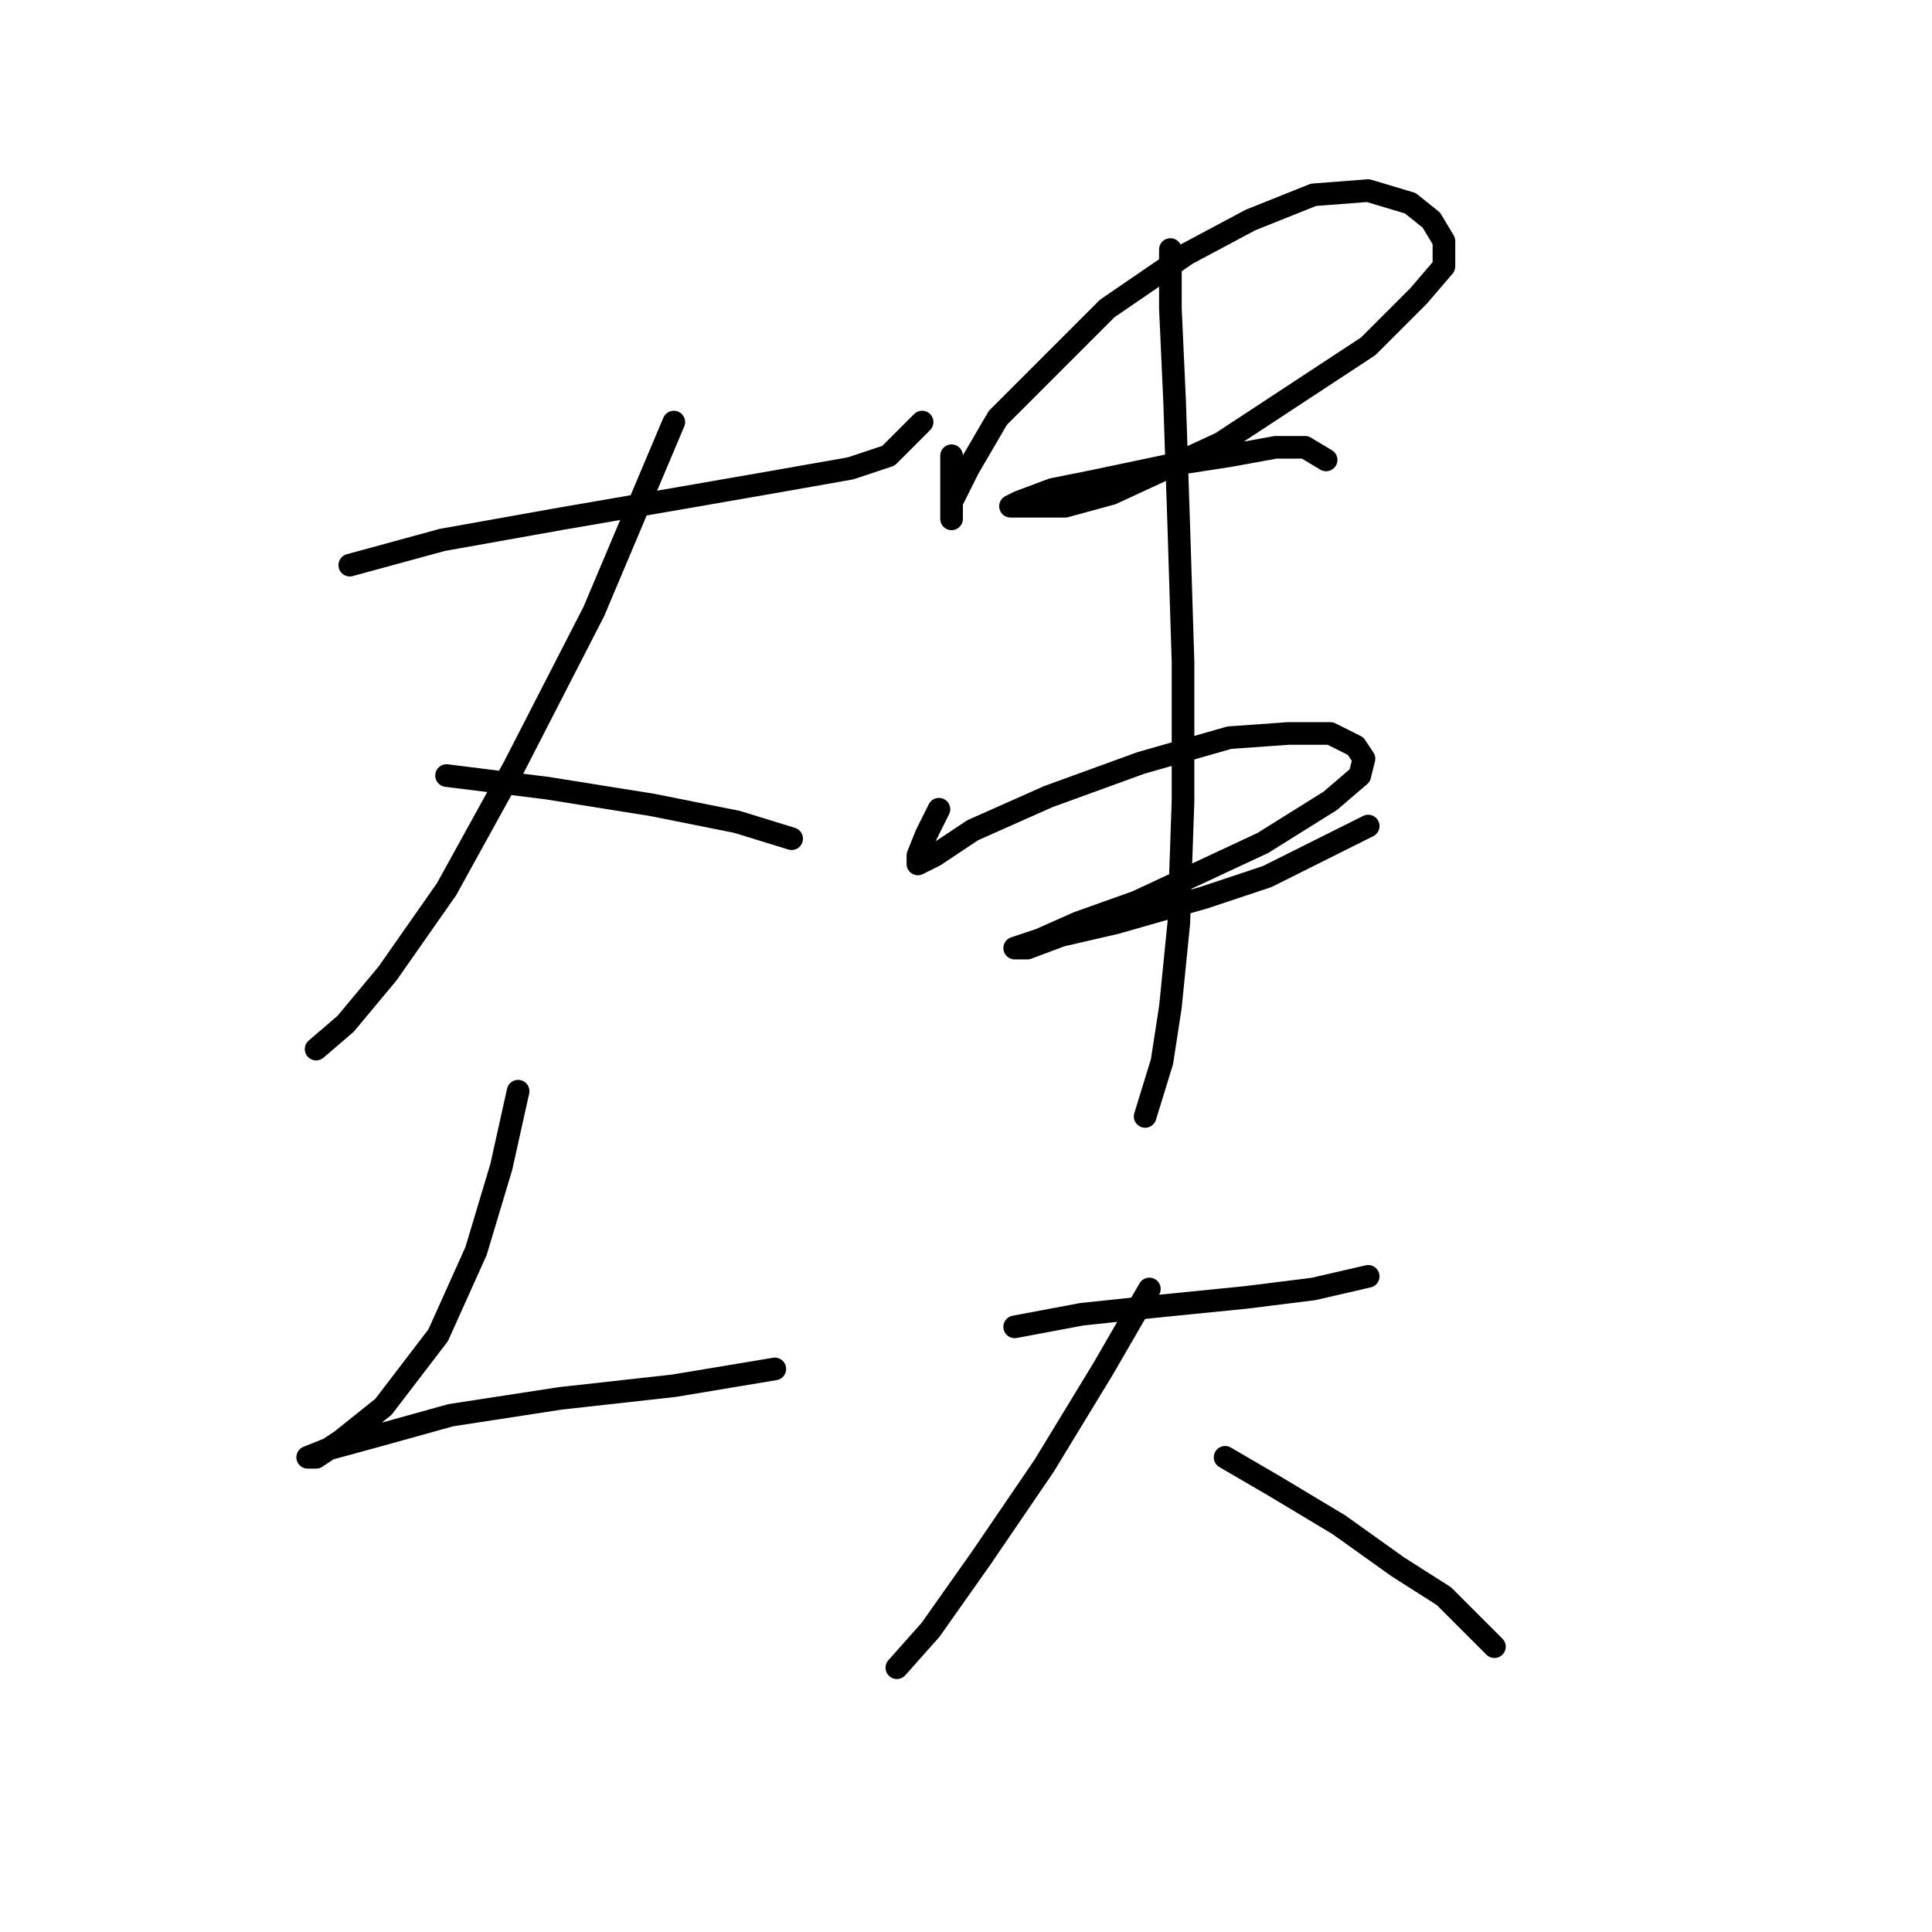 <?xml version="1.0" standalone="no"?>
    <svg width="256" height="256" xmlns="http://www.w3.org/2000/svg" version="1.1">
    <polyline stroke="black" stroke-width="3" stroke-linecap="round" fill="transparent" stroke-linejoin="round" points="46.347 74.885 58.615 71.539 74.229 68.751 90.4 65.963 103.225 63.732 112.704 62.059 117.723 60.387 122.184 55.926 122.184 55.926 " />
        <polyline stroke="black" stroke-width="3" stroke-linecap="round" fill="transparent" stroke-linejoin="round" points="89.284 55.926 78.689 81.018 68.095 101.65 59.173 117.821 51.366 128.974 45.79 135.665 41.887 139.011 41.887 139.011 " />
        <polyline stroke="black" stroke-width="3" stroke-linecap="round" fill="transparent" stroke-linejoin="round" points="59.173 102.766 72.556 104.439 86.496 106.669 97.649 108.9 104.898 111.13 104.898 111.13 " />
        <polyline stroke="black" stroke-width="3" stroke-linecap="round" fill="transparent" stroke-linejoin="round" points="68.652 144.587 66.422 154.624 63.076 165.777 58.058 176.929 50.808 186.409 45.232 190.87 41.887 193.1 40.771 193.1 43.559 191.985 49.693 190.312 59.73 187.524 74.229 185.294 89.284 183.621 102.667 181.39 102.667 181.39 " />
        <polyline stroke="black" stroke-width="3" stroke-linecap="round" fill="transparent" stroke-linejoin="round" points="126.087 60.387 126.087 64.29 126.087 67.078 126.087 68.751 126.087 68.751 126.087 66.52 128.318 62.059 132.221 55.368 139.47 48.119 146.719 40.87 157.314 33.621 165.678 29.16 174.043 25.814 181.292 25.256 186.868 26.929 189.656 29.16 191.329 31.948 191.329 35.294 187.983 39.197 181.292 45.888 161.775 58.714 147.277 65.405 141.143 67.078 136.124 67.078 133.894 67.078 135.009 66.52 139.47 64.847 145.046 63.732 155.641 61.502 162.89 60.387 169.024 59.271 172.927 59.271 175.715 60.944 175.715 60.944 " />
        <polyline stroke="black" stroke-width="3" stroke-linecap="round" fill="transparent" stroke-linejoin="round" points="124.414 107.227 122.742 110.572 121.626 113.36 121.626 114.476 123.857 113.36 128.875 110.015 138.912 105.554 151.18 101.093 162.89 97.747 170.697 97.189 176.273 97.189 179.619 98.862 180.734 100.535 180.176 102.766 176.273 106.111 167.351 111.688 150.623 119.494 142.816 122.282 137.797 124.513 134.452 125.628 136.124 125.628 140.585 123.955 147.834 122.282 159.544 118.937 167.909 116.149 181.292 109.457 181.292 109.457 " />
        <polyline stroke="black" stroke-width="3" stroke-linecap="round" fill="transparent" stroke-linejoin="round" points="155.083 33.063 155.083 40.87 155.641 53.137 156.199 69.866 156.756 87.71 156.756 106.111 156.199 122.282 155.083 133.435 153.968 140.684 151.738 147.933 151.738 147.933 " />
        <polyline stroke="black" stroke-width="3" stroke-linecap="round" fill="transparent" stroke-linejoin="round" points="134.452 175.814 143.373 174.141 153.968 173.026 165.121 171.911 174.043 170.795 181.292 169.123 181.292 169.123 " />
        <polyline stroke="black" stroke-width="3" stroke-linecap="round" fill="transparent" stroke-linejoin="round" points="152.295 170.795 146.162 181.39 138.355 194.215 129.991 206.483 123.299 215.963 118.838 220.981 118.838 220.981 " />
        <polyline stroke="black" stroke-width="3" stroke-linecap="round" fill="transparent" stroke-linejoin="round" points="162.333 193.1 169.024 197.004 177.388 202.022 185.195 207.598 191.329 211.502 198.02 218.193 198.02 218.193 " />
        </svg>